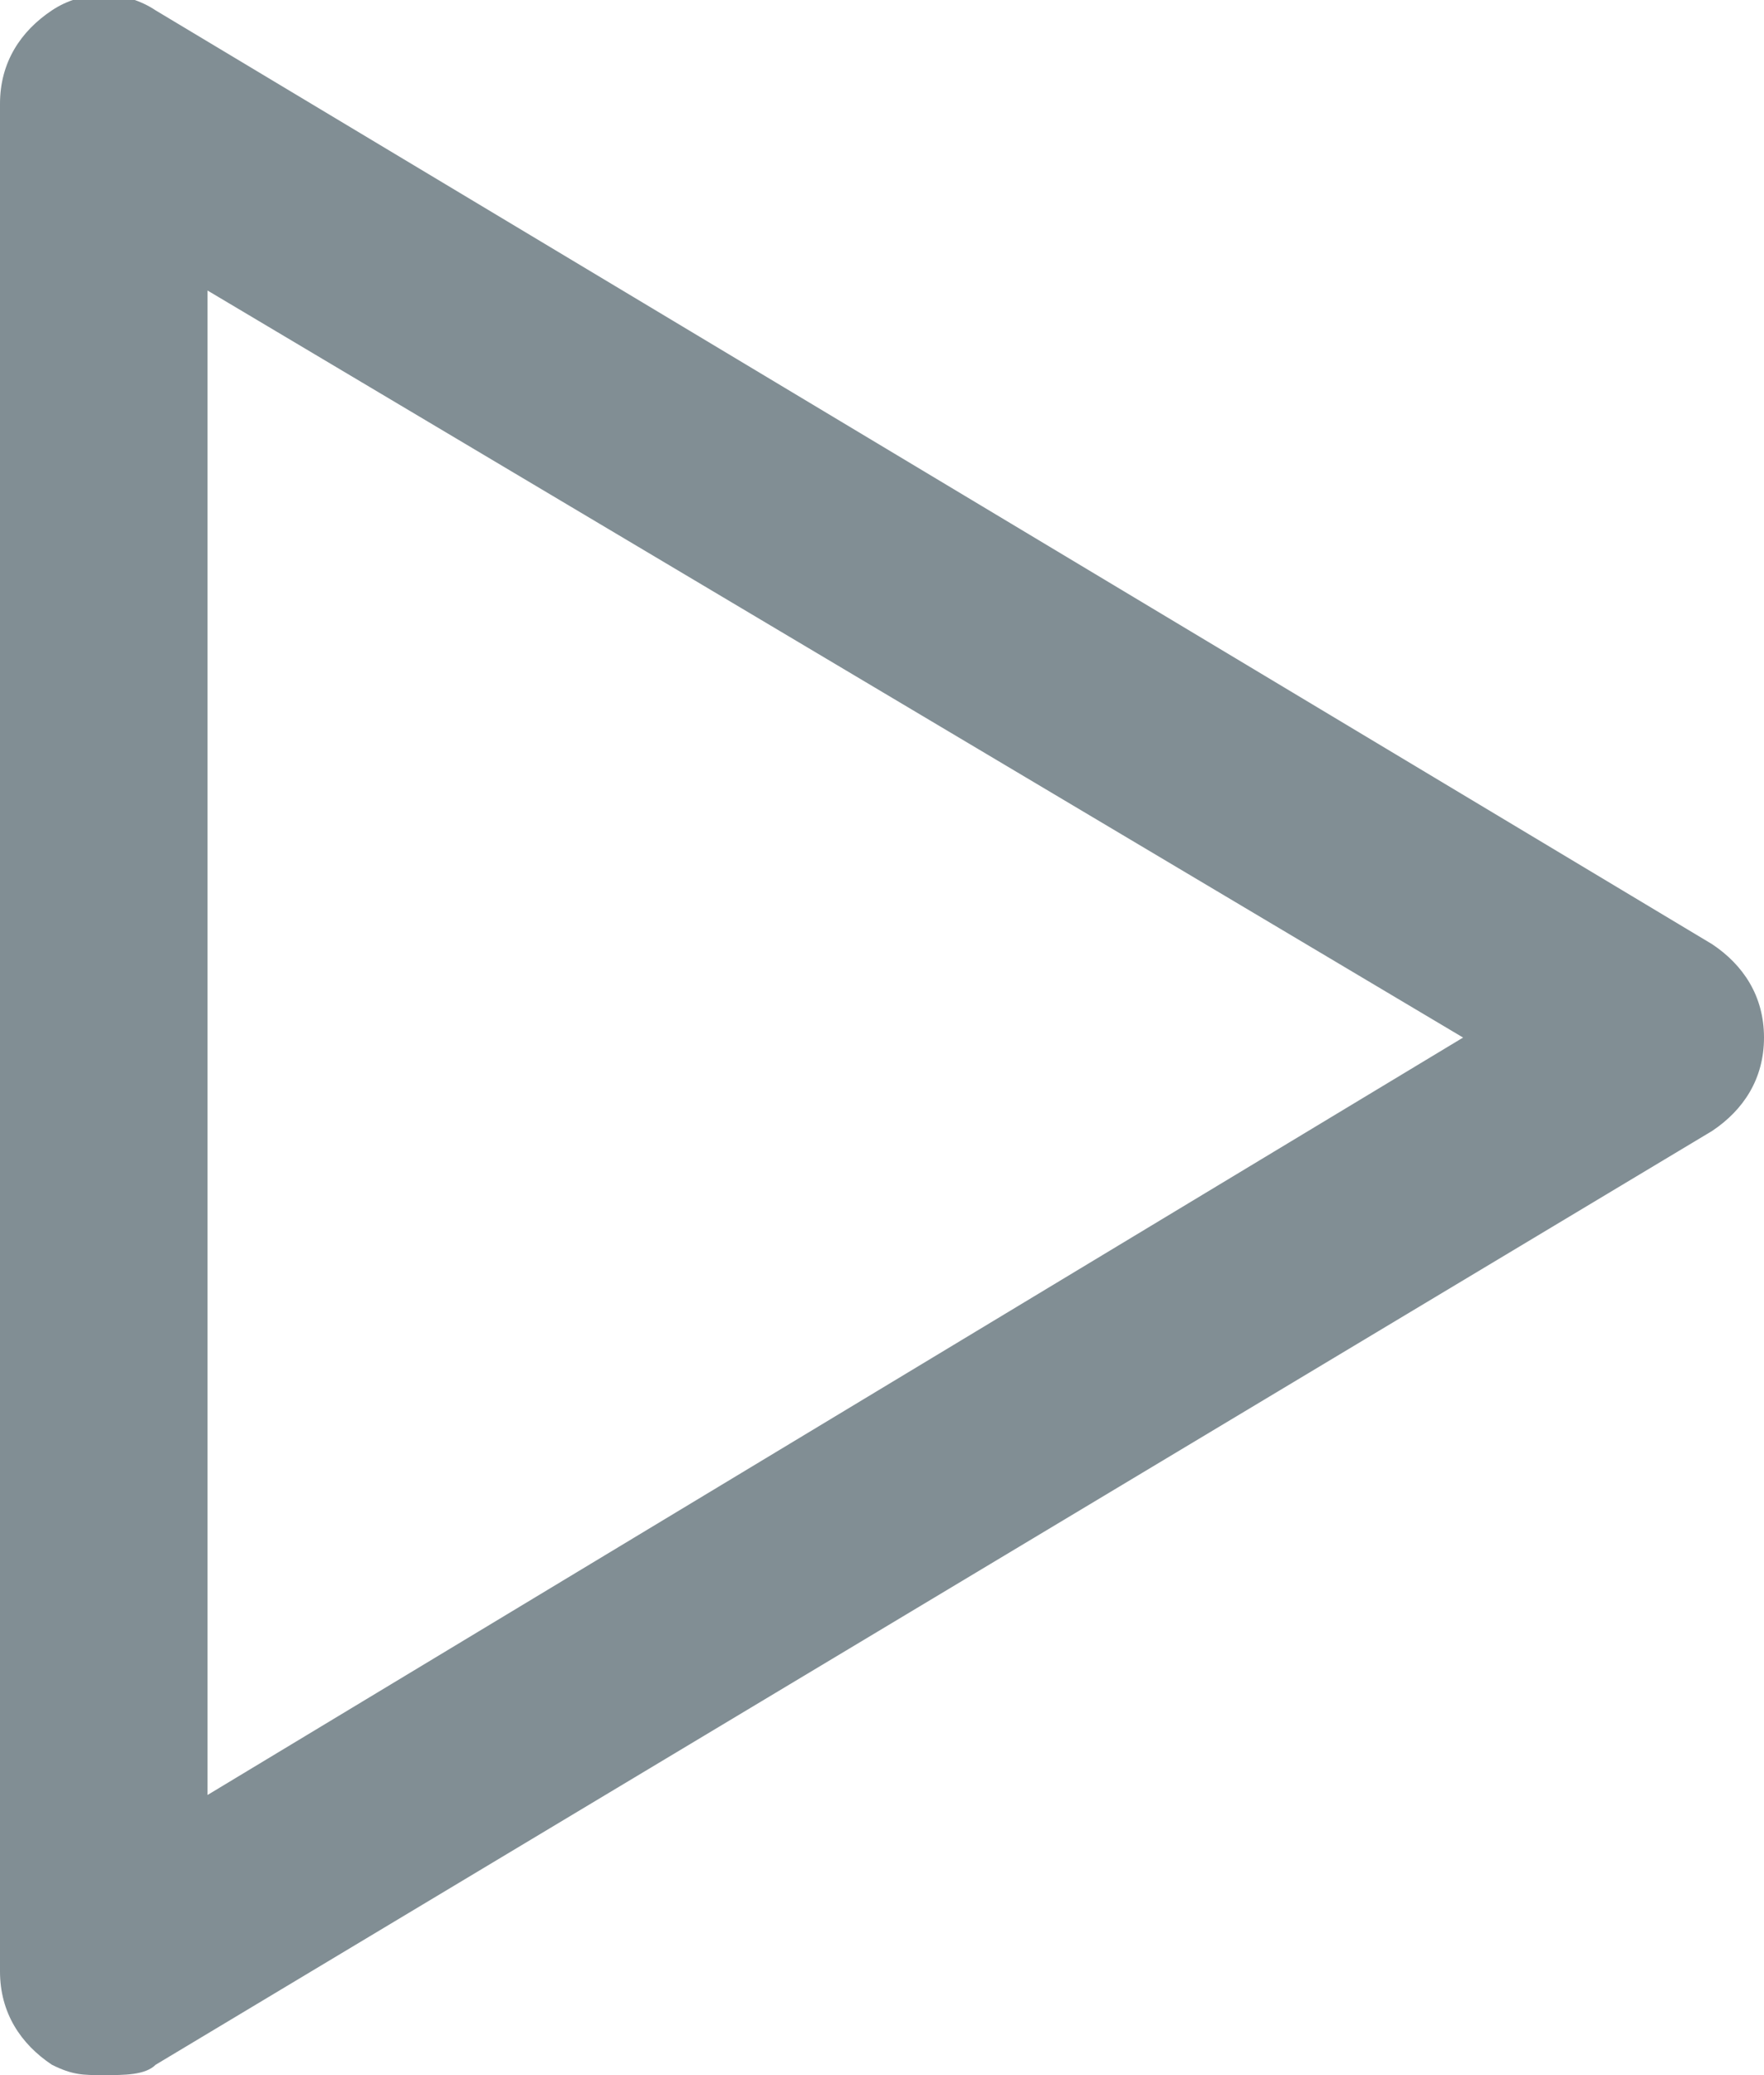 <?xml version="1.0" encoding="utf-8"?>
<!-- Generator: Adobe Illustrator 20.0.0, SVG Export Plug-In . SVG Version: 6.00 Build 0)  -->
<svg version="1.1" id="Layer_1" xmlns="http://www.w3.org/2000/svg" x="0px" y="0px"
     viewBox="0 0 17 20" style="enable-background:new 0 0 17 20;" xml:space="preserve">
<style type="text/css">
	.st0{fill:#818E94;}
</style>
<title>Triangle</title>
<desc>Created with Sketch.</desc>
<g id="Symbols">
	<g id="Icons-_x2F_-24px-_x2F_-Tools-_x2F_-Audio" transform="translate(-5, -2)">
		<g id="Triangle">
			<path class="st0" d="M6,22c-0.2,0-0.3,0-0.5-0.1C5.2,21.7,5,21.4,5,21V3c0-0.4,0.2-0.7,0.5-0.9s0.7-0.2,1,0l15,9
				c0.3,0.2,0.5,0.5,0.5,0.9s-0.2,0.7-0.5,0.9l-15,9C6.4,22,6.2,22,6,22z M7,4.8v14.5L19.1,12L7,4.8z"/>
		</g>
	</g>
</g>
</svg>
